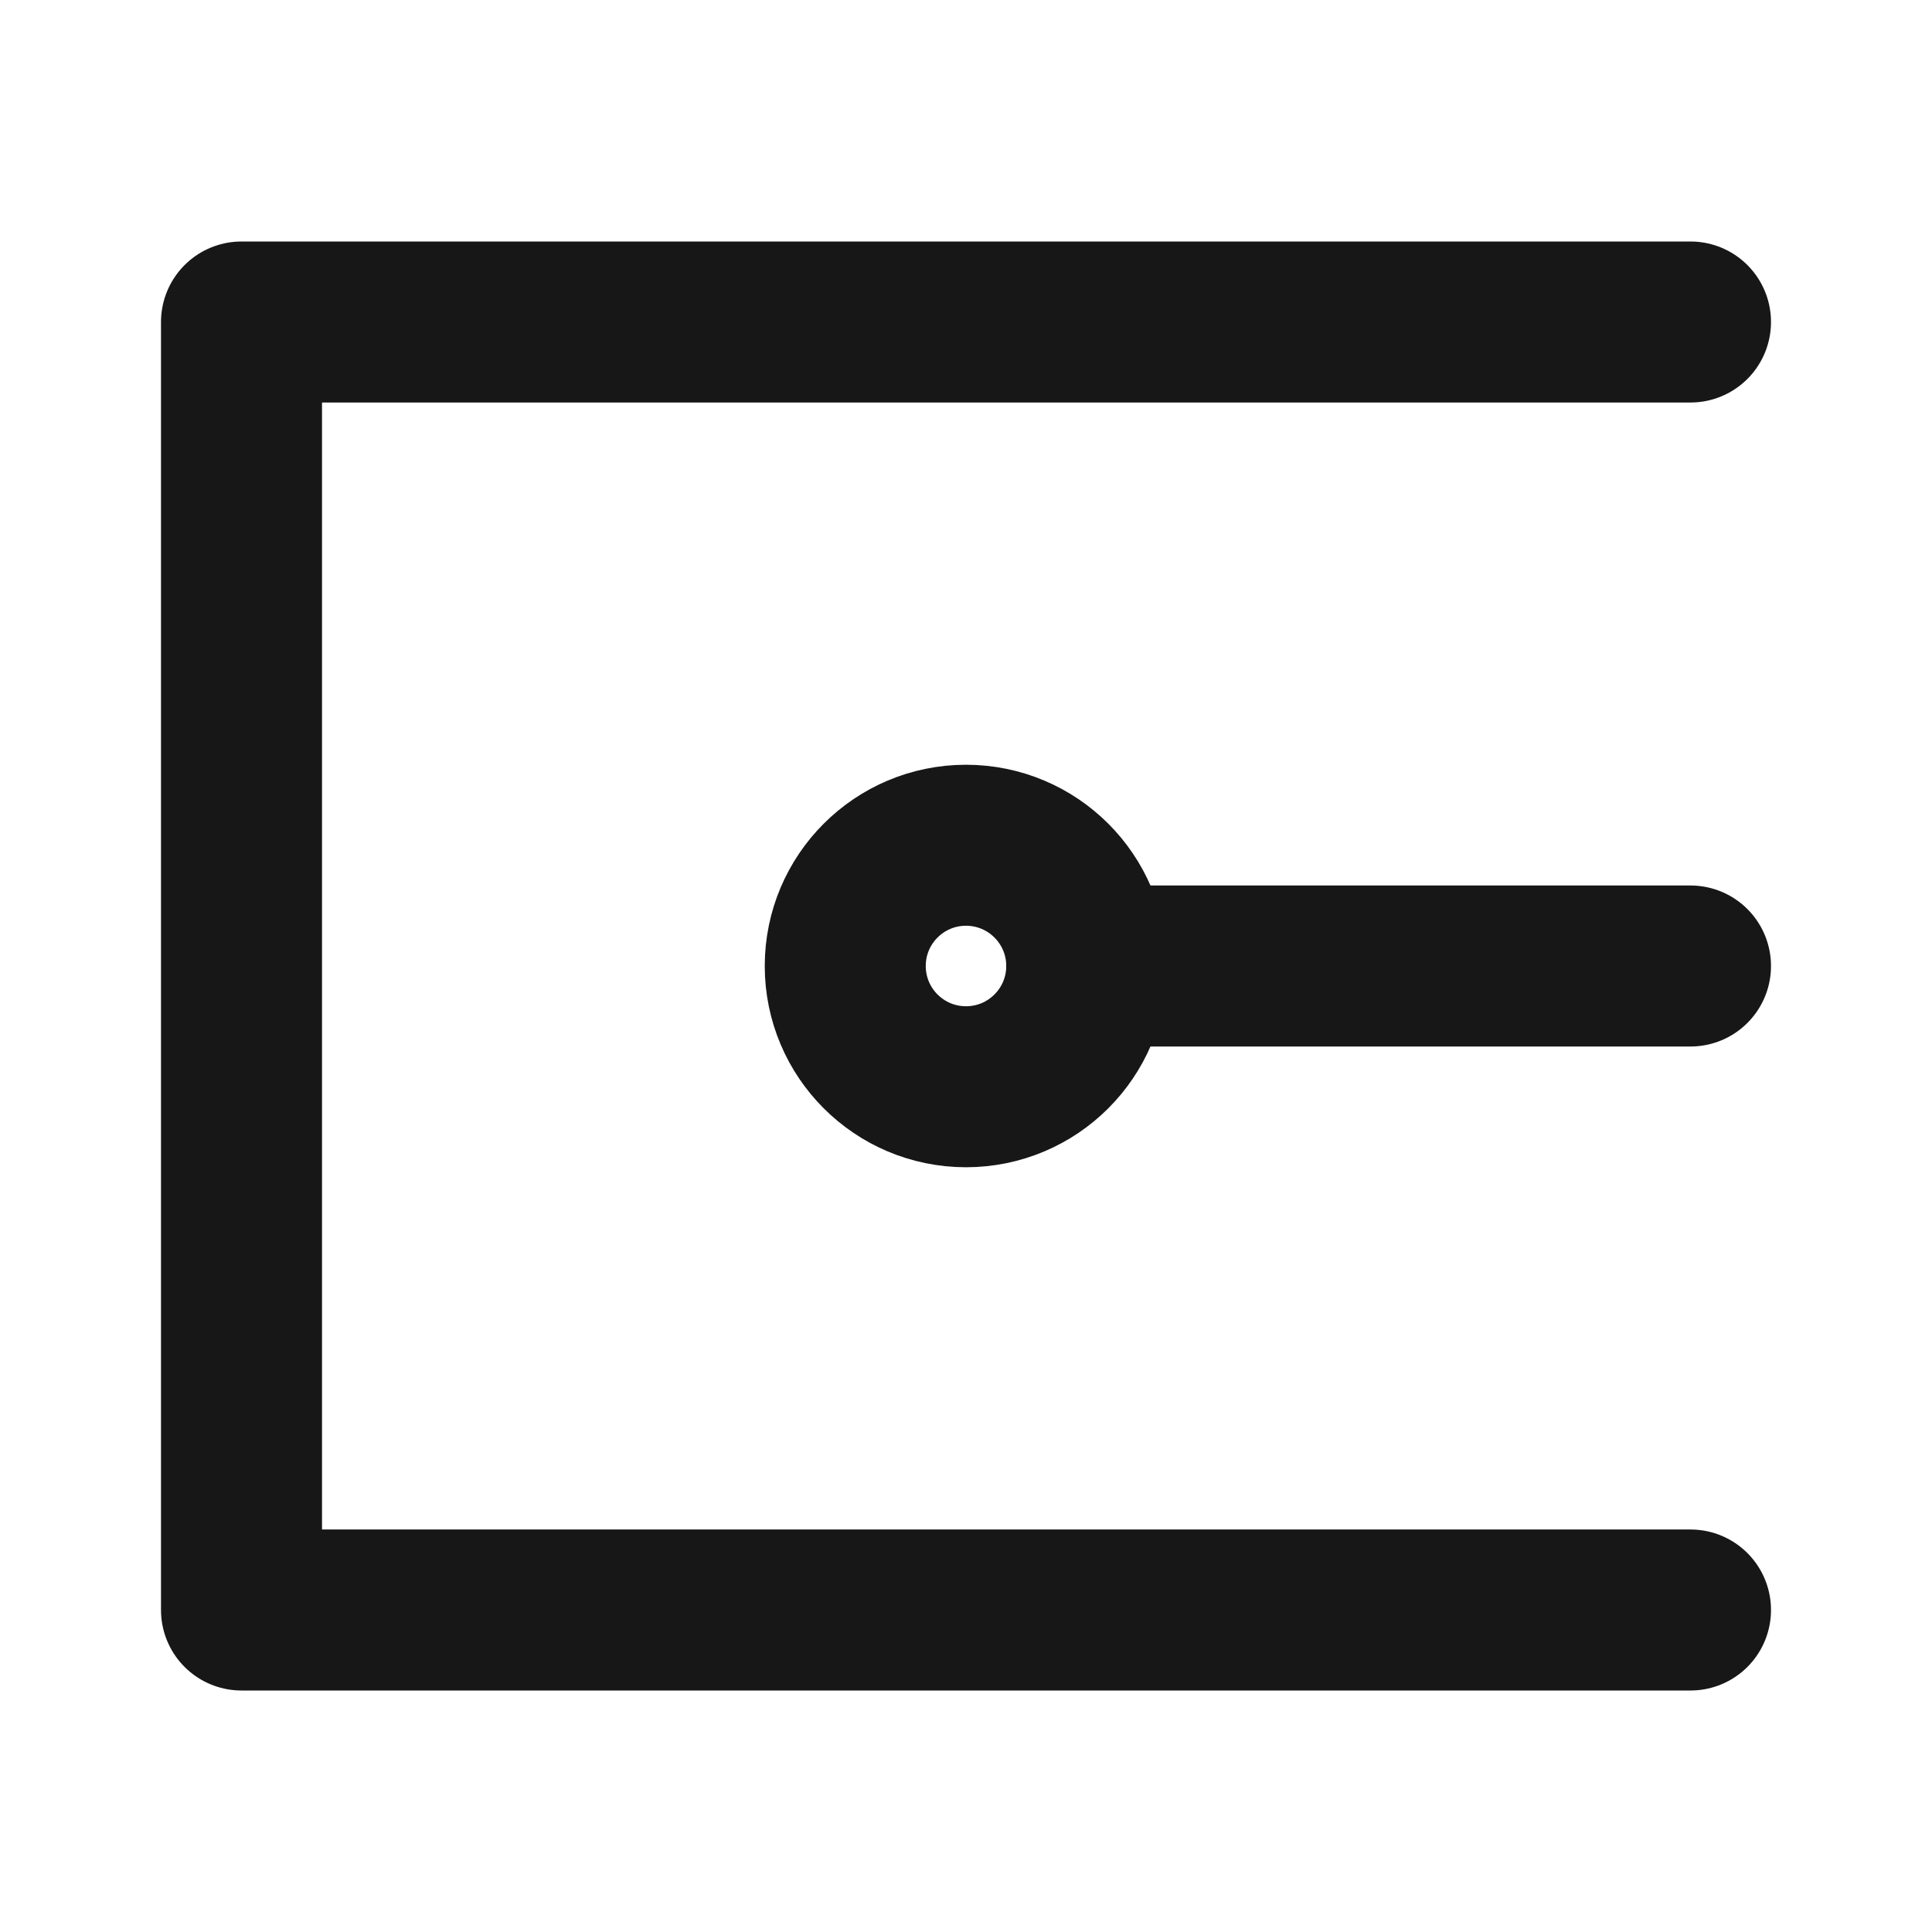 <?xml version="1.0" encoding="UTF-8"?><svg width="24" height="24" viewBox="0 0 48 48" fill="none" xmlns="http://www.w3.org/2000/svg"><path d="M42 40H21.429C18.355 40 6 40 6 40V8C6 8 12.908 8 21.429 8H42" stroke="#171717" stroke-width="4" stroke-linecap="round" stroke-linejoin="round"/><circle cx="24" cy="24" r="3" stroke="#171717" stroke-width="4" stroke-linecap="round" stroke-linejoin="round"/><path d="M42 24L27 24" stroke="#171717" stroke-width="4" stroke-linecap="round" stroke-linejoin="round"/></svg>